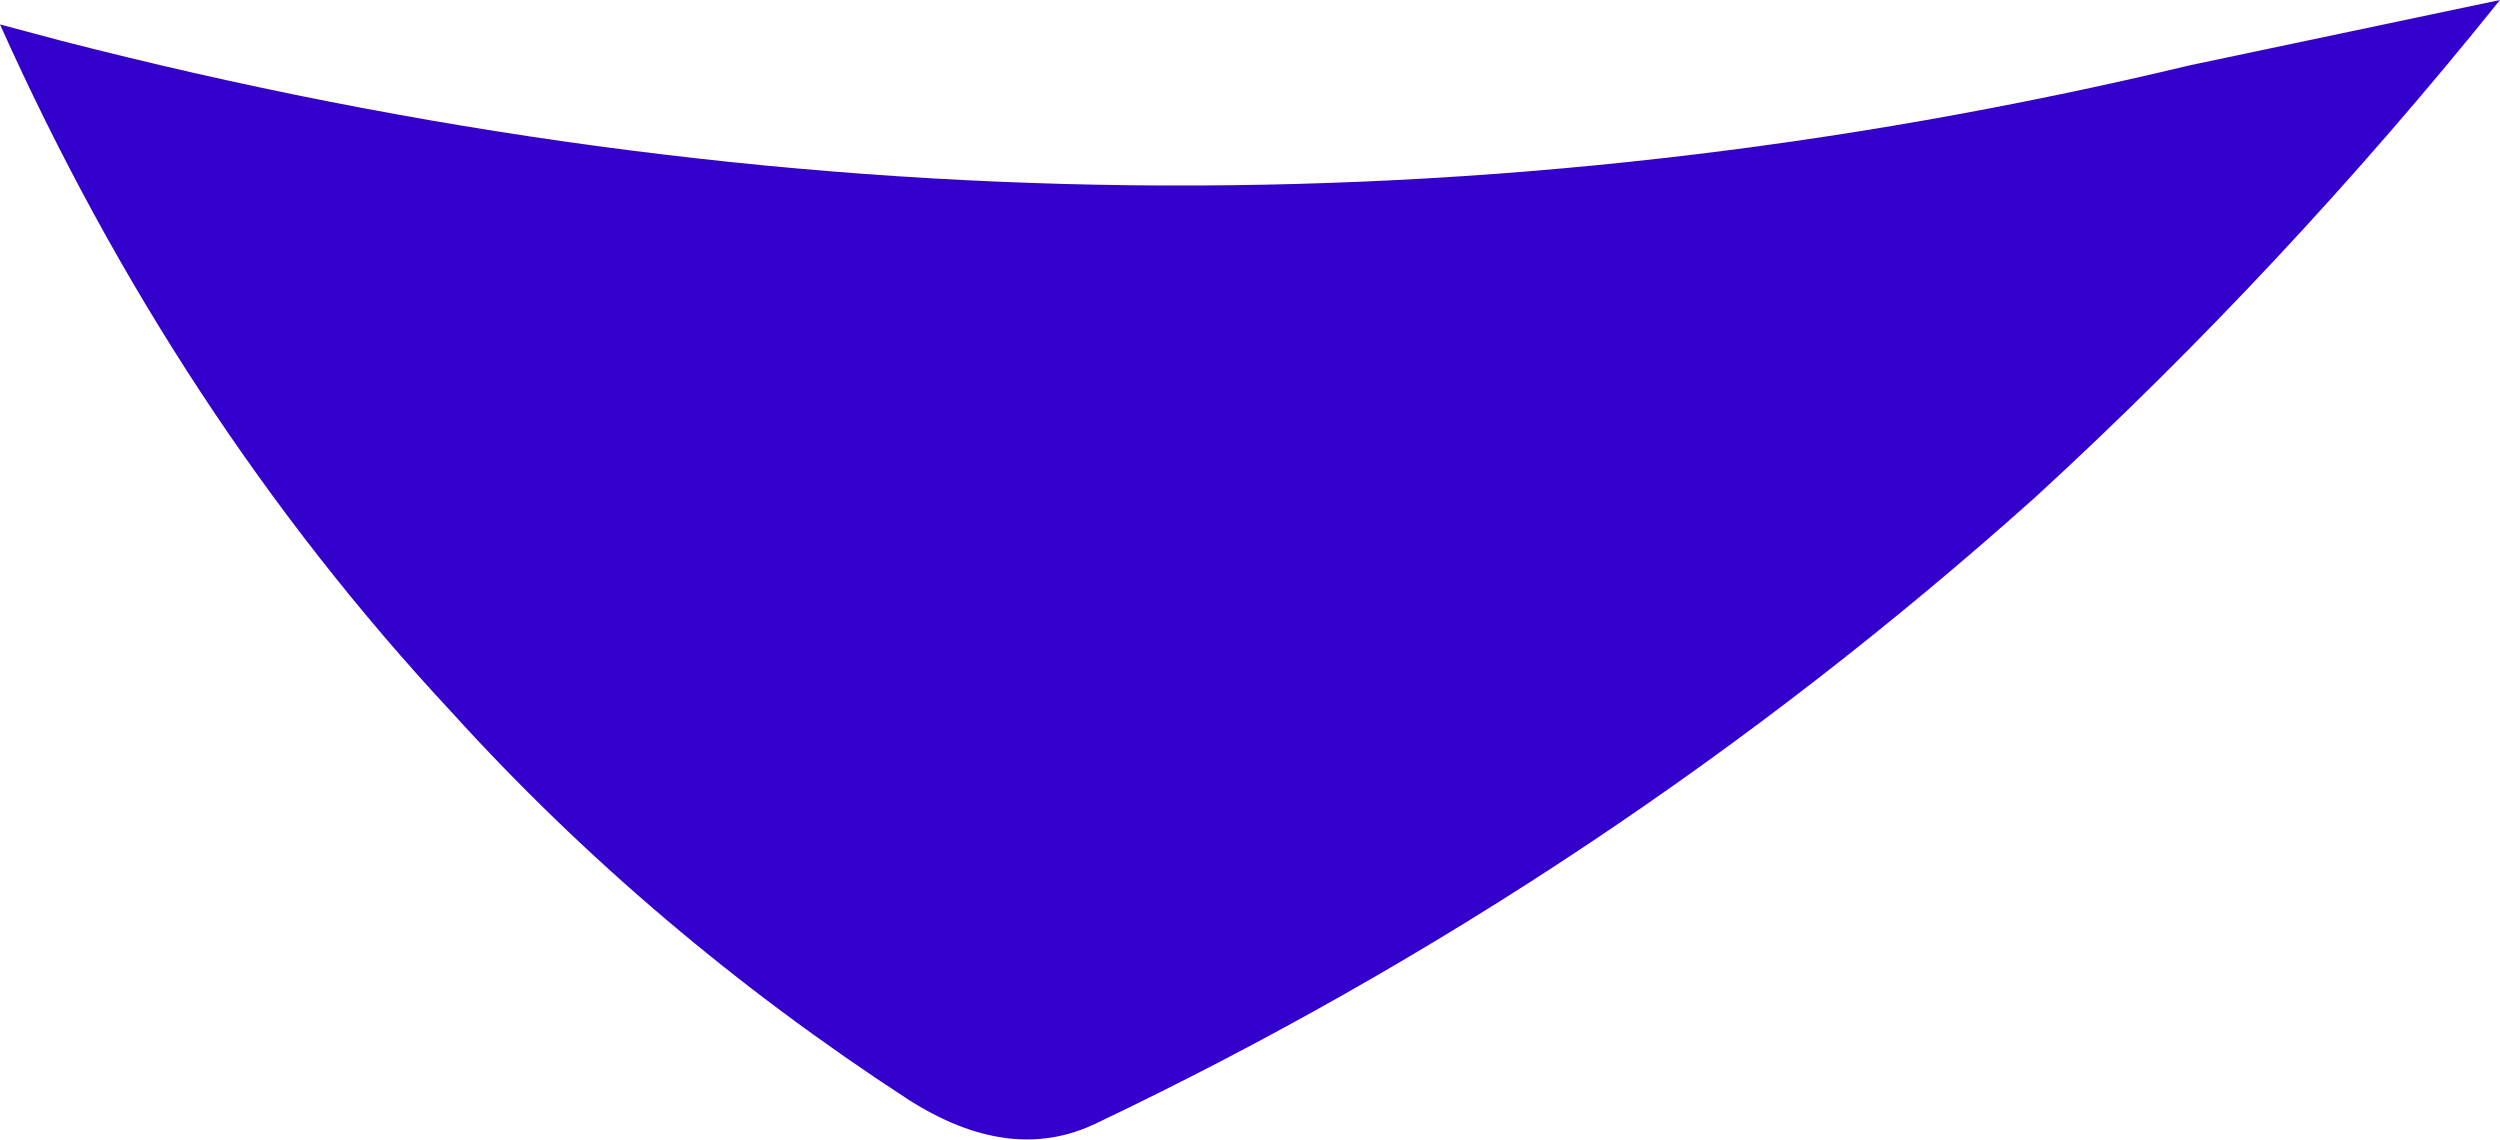 <?xml version="1.0" encoding="UTF-8" standalone="no"?>
<svg xmlns:xlink="http://www.w3.org/1999/xlink" height="14.0px" width="30.7px" xmlns="http://www.w3.org/2000/svg">
  <g transform="matrix(1.0, 0.0, 0.0, 1.0, 113.4, -146.9)">
    <path d="M-82.7 146.9 Q-85.35 150.2 -88.4 153.0 -93.65 157.7 -99.95 160.7 -101.0 161.2 -102.25 160.4 -105.4 158.35 -107.85 155.65 -111.25 152.0 -113.4 147.2 L-112.65 147.4 Q-99.45 150.8 -86.5 147.7 L-82.7 146.9" fill="#3300cc" fill-rule="evenodd" stroke="none"/>
  </g>
</svg>
